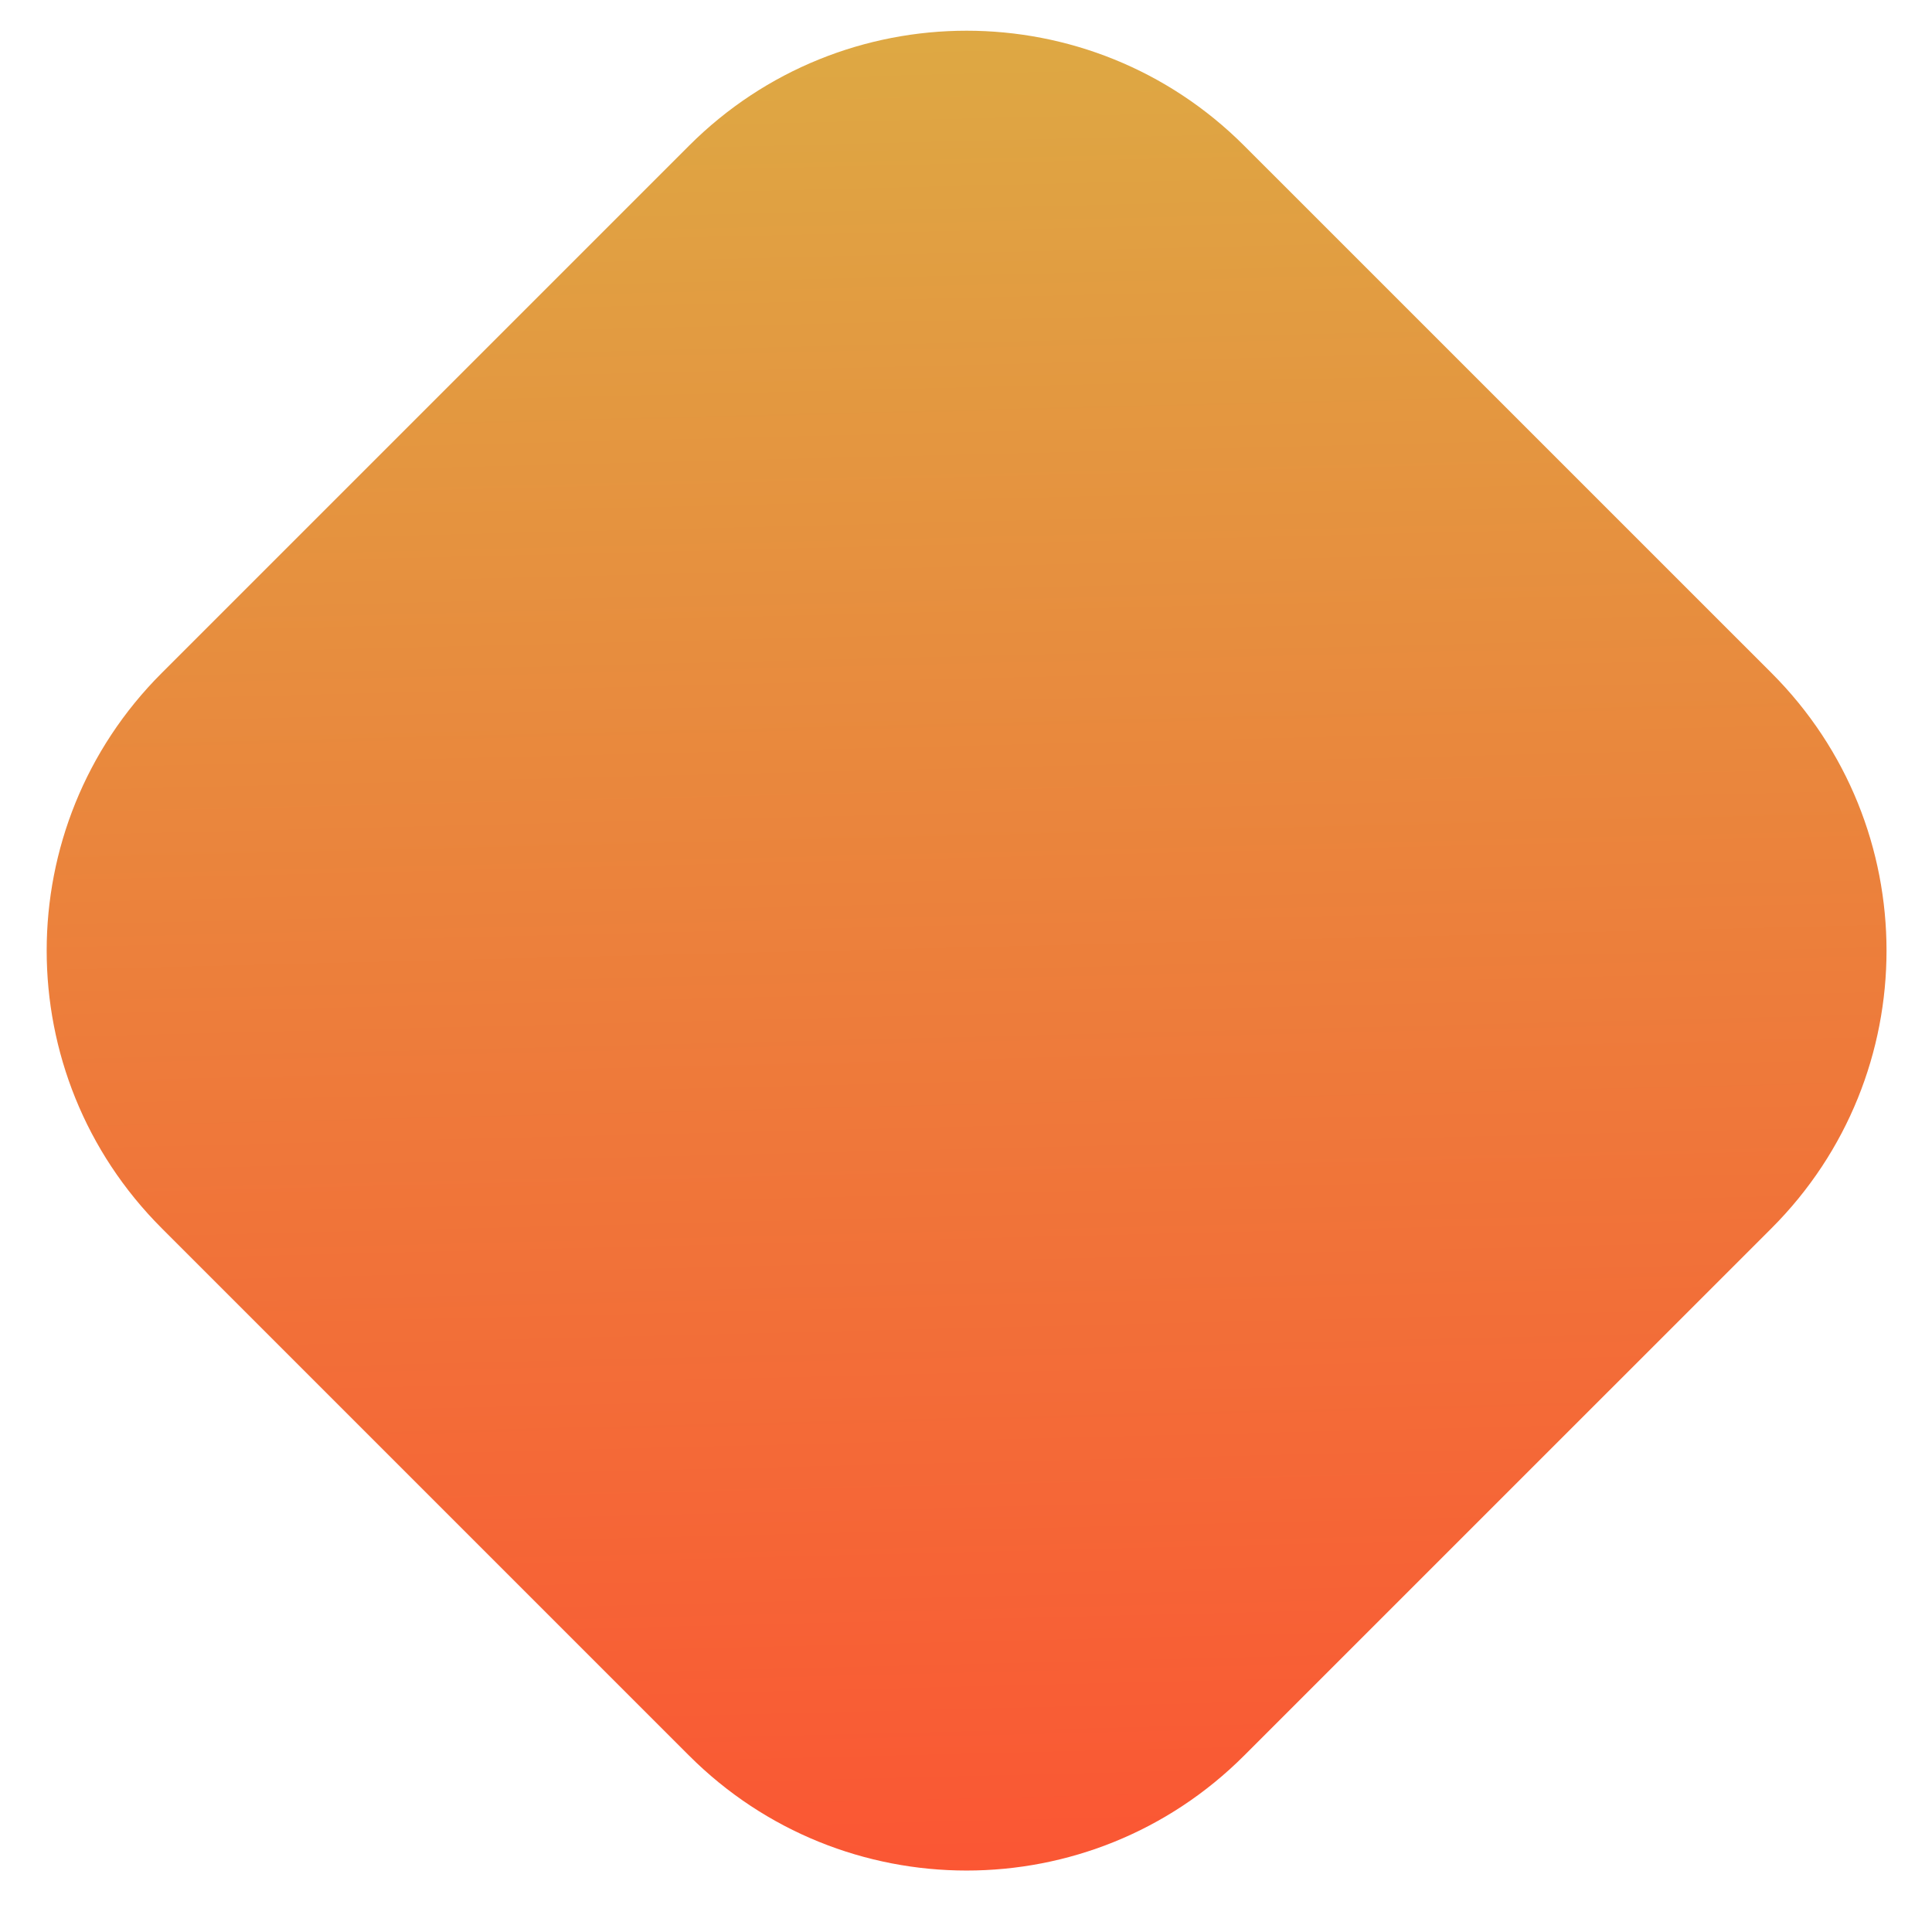 <svg width="34" height="34" viewBox="0 0 34 34" fill="none" xmlns="http://www.w3.org/2000/svg">
<g clip-path="url(#clip0_1_315)">
<path d="M12.126 2.564L2.845 11.845C0.147 14.542 0.147 18.916 2.845 21.614L12.126 30.895C14.824 33.593 19.198 33.593 21.895 30.895L31.177 21.614C33.874 18.916 33.874 14.542 31.177 11.845L21.895 2.564C19.198 -0.134 14.824 -0.134 12.126 2.564Z" fill="url(#paint0_linear_1_315)"/>
</g>
<defs>
<linearGradient id="paint0_linear_1_315" x1="16.267" y1="-4.394" x2="17.303" y2="37.746" gradientUnits="userSpaceOnUse">
<stop stop-color="#D9B546"/>
<stop offset="1" stop-color="#FF4A31"/>
</linearGradient>
<clipPath id="clip0_1_315">
<rect width="33.159" height="33.159" fill="white" transform="translate(0.723 0.442)"/>
</clipPath>
</defs>
</svg>
